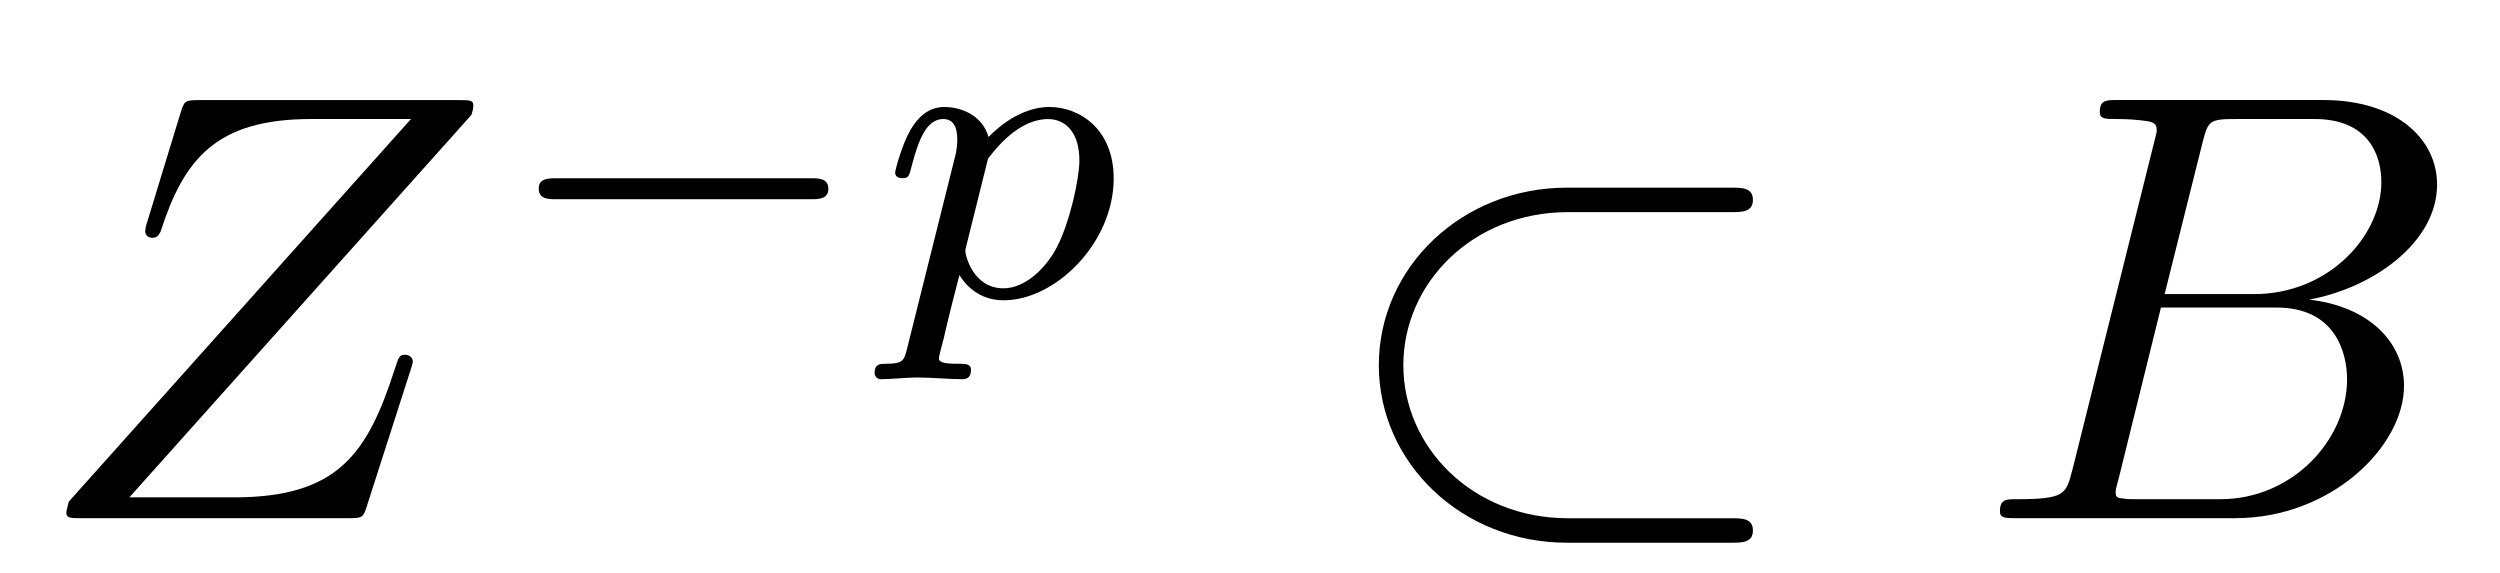 <?xml version='1.0' encoding='UTF-8'?>
<!-- This file was generated by dvisvgm 3.2.2 -->
<svg version='1.1' xmlns='http://www.w3.org/2000/svg' xmlns:xlink='http://www.w3.org/1999/xlink' width='40.685pt' height='9.322pt' viewBox='-.5 -8.433 40.685 9.322'>
<defs>
<path id='g12-26' d='m6.565-4.981c.169 0 .349 0 .349-.199s-.179-.199-.349-.199h-2.68c-1.704 0-3.059 1.295-3.059 2.889s1.355 2.889 3.059 2.889h2.68c.169 0 .349 0 .349-.199s-.179-.199-.349-.199h-2.66c-1.554 0-2.68-1.156-2.68-2.491s1.126-2.491 2.68-2.491h2.66z'/>
<path id='g16-112' d='m.523 .851c-.049 .195-.063 .251-.342 .251c-.091 0-.188 0-.188 .146c0 .077 .063 .105 .098 .105c.181 0 .411-.028 .6-.028c.237 0 .502 .028 .732 .028c.063 0 .139-.021 .139-.153c0-.098-.098-.098-.181-.098c-.153 0-.342 0-.342-.084c0-.035 .049-.216 .077-.321c.084-.37 .181-.746 .258-1.039c.084 .139 .3 .411 .718 .411c.851 0 1.792-.941 1.792-1.981c0-.816-.565-1.165-1.046-1.165c-.432 0-.802 .293-.99 .488c-.119-.398-.509-.488-.718-.488c-.272 0-.439 .181-.551 .37c-.139 .237-.251 .656-.251 .697c0 .091 .098 .091 .119 .091c.098 0 .105-.021 .153-.209c.105-.404 .237-.753 .509-.753c.181 0 .23 .153 .23 .342c0 .077-.014 .167-.021 .209l-.795 3.18zm1.318-3.089c.404-.537 .753-.642 .976-.642c.272 0 .509 .202 .509 .676c0 .286-.153 .997-.363 1.402c-.174 .342-.516 .676-.872 .676c-.495 0-.621-.537-.621-.607c0-.028 .014-.077 .021-.105l.349-1.402z'/>
<path id='g13-0' d='m5.189-1.576c.112 0 .279 0 .279-.167c0-.174-.16-.174-.279-.174h-4.156c-.112 0-.279 0-.279 .167c0 .174 .16 .174 .279 .174h4.156z'/>
<path id='g15-66' d='m1.594-.777c-.1 .389-.12 .468-.907 .468c-.169 0-.269 0-.269 .199c0 .11 .09 .11 .269 .11h3.557c1.574 0 2.75-1.176 2.75-2.152c0-.717-.578-1.295-1.544-1.405c1.036-.189 2.082-.927 2.082-1.873c0-.737-.658-1.375-1.853-1.375h-3.347c-.189 0-.289 0-.289 .199c0 .11 .09 .11 .279 .11c.02 0 .209 0 .379 .02c.179 .02 .269 .03 .269 .159c0 .04-.01 .07-.04 .189l-1.335 5.35zm1.504-2.869l.618-2.471c.09-.349 .11-.379 .538-.379h1.285c.877 0 1.086 .588 1.086 1.026c0 .877-.857 1.823-2.072 1.823h-1.455zm-.448 3.337c-.139 0-.159 0-.219-.01c-.1-.01-.13-.02-.13-.1c0-.03 0-.05 .05-.229l.687-2.78h1.883c.956 0 1.146 .737 1.146 1.166c0 .986-.887 1.953-2.062 1.953h-1.355z'/>
<path id='g15-90' d='m7.173-6.565c.01-.04 .03-.09 .03-.149c0-.09-.05-.09-.249-.09h-4.204c-.239 0-.249 .01-.309 .199l-.548 1.793c-.02 .05-.03 .12-.03 .139c0 .01 0 .11 .12 .11c.09 0 .11-.07 .13-.1c.379-1.176 .897-1.833 2.451-1.833h1.624l-5.569 6.227c0 .01-.04 .149-.04 .179c0 .09 .07 .09 .249 .09h4.334c.239 0 .249-.01 .309-.199l.707-2.202c.01-.04 .04-.11 .04-.149c0-.05-.04-.11-.13-.11s-.1 .04-.169 .249c-.438 1.355-.917 2.072-2.61 2.072h-1.704l5.569-6.227z'/>
</defs>
<g id='page298'>
<g fill='currentColor'>
<use x='0' y='0' xlink:href='#g15-90'/>
<use x='7.513' y='-3.615' xlink:href='#g13-0'/>
<use x='13.74' y='-3.615' xlink:href='#g16-112'/>
<use x='21.113' y='0' xlink:href='#g12-26'/>
<use x='31.629' y='0' xlink:href='#g15-66'/>
</g>
</g>
</svg>